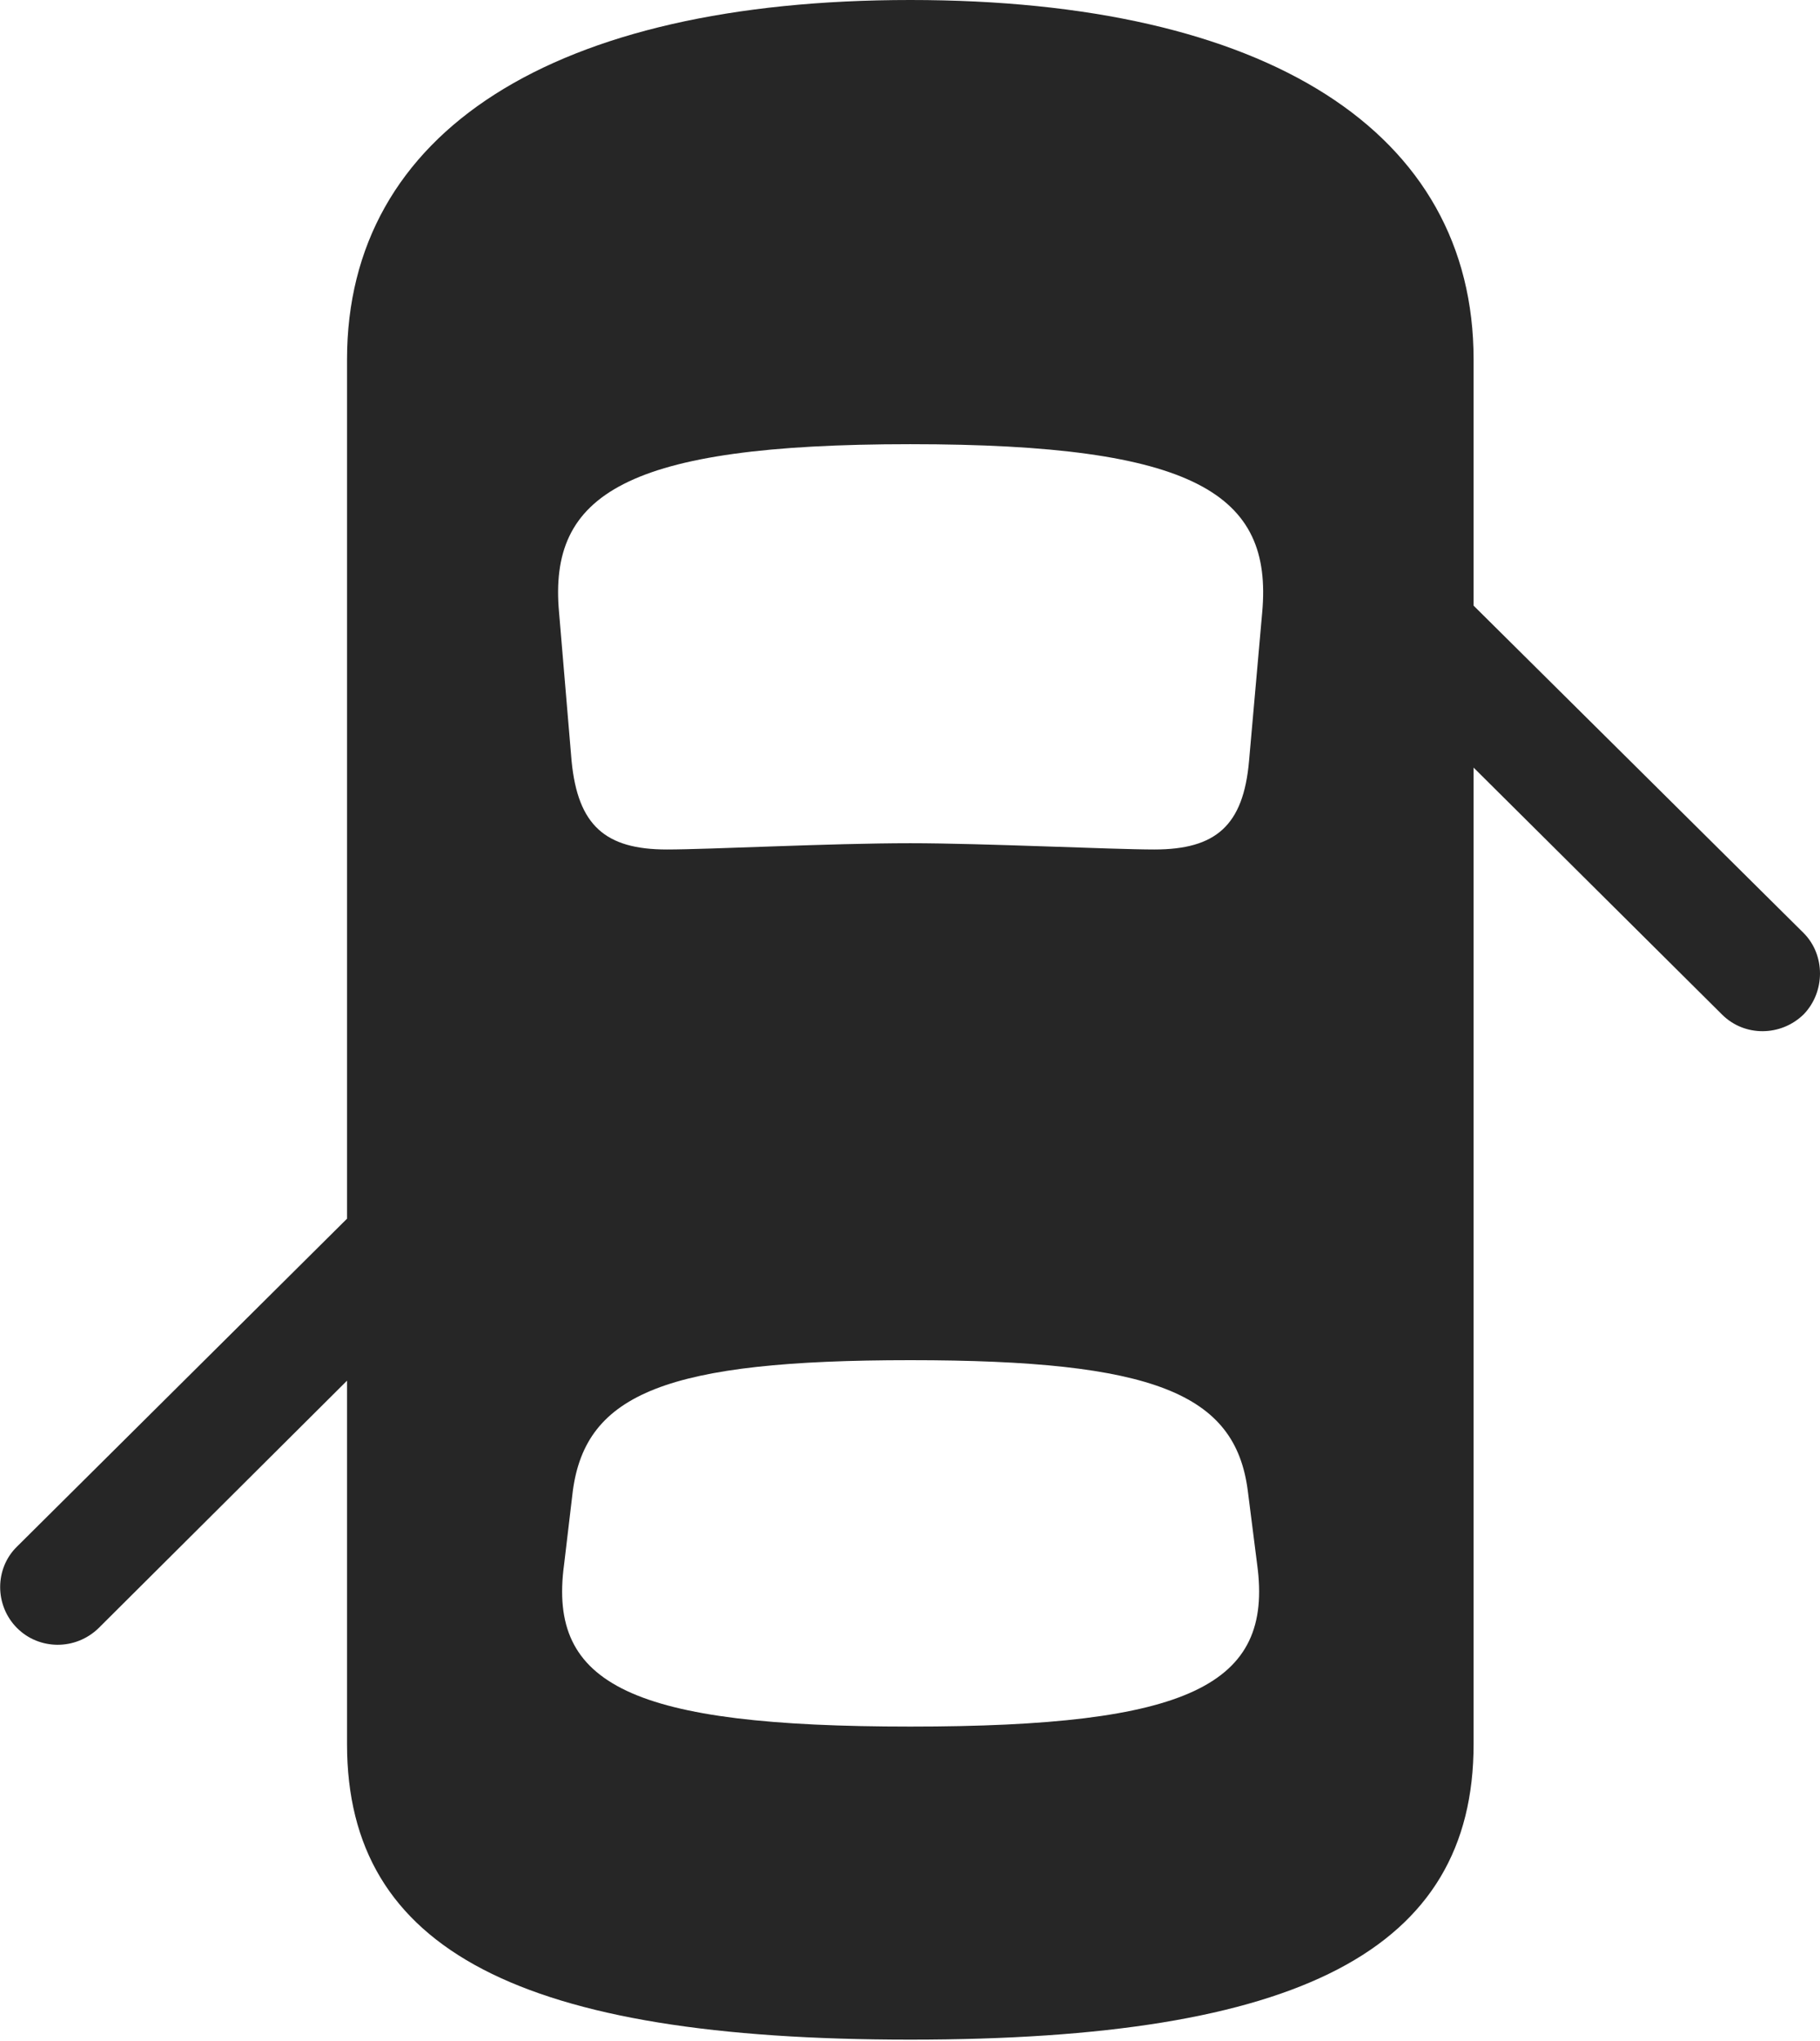 <?xml version="1.0" encoding="UTF-8"?>
<!--Generator: Apple Native CoreSVG 326-->
<!DOCTYPE svg
PUBLIC "-//W3C//DTD SVG 1.1//EN"
       "http://www.w3.org/Graphics/SVG/1.1/DTD/svg11.dtd">
<svg version="1.1" xmlns="http://www.w3.org/2000/svg" xmlns:xlink="http://www.w3.org/1999/xlink" viewBox="0 0 725.375 813.25">
 <g>
  <rect height="813.25" opacity="0" width="725.375" x="0" y="0"/>
  <path d="M362.812 812.75C517.812 812.75 587.312 777.25 587.312 695L587.312 143.25C587.312 52.5 505.062 0 362.812 0C220.562 0 138.312 52.5 138.312 143.25L138.312 695C138.312 777.25 207.812 812.75 362.812 812.75ZM362.812 336C330.812 336 282.562 338.5 265.812 338.5C241.312 338.5 230.312 329 227.812 303.25L222.812 244C218.562 197 249.062 177 362.812 177C476.812 177 507.312 197 503.062 244L497.812 303.25C495.562 329 484.562 338.5 460.062 338.5C443.312 338.5 391.812 336 362.812 336ZM362.812 688C251.812 688 218.312 671.5 224.812 623.5L228.312 594C233.562 555.25 265.812 542 362.812 542C459.812 542 492.312 555.25 497.312 594L501.062 623.5C507.562 671.5 474.062 688 362.812 688ZM567.062 221.25L567.062 285.75L686.312 404.25C695.312 413.25 709.812 413 718.812 404.25C727.562 395.25 727.562 380.5 718.812 371.75ZM158.312 465.75L6.812 616.25C-2.188 625-2.188 639.75 6.812 648.75C15.562 657.5 30.062 657.75 39.312 648.75L158.312 530.25Z" fill="black" fill-opacity="0.85"/>
 </g>
</svg>
